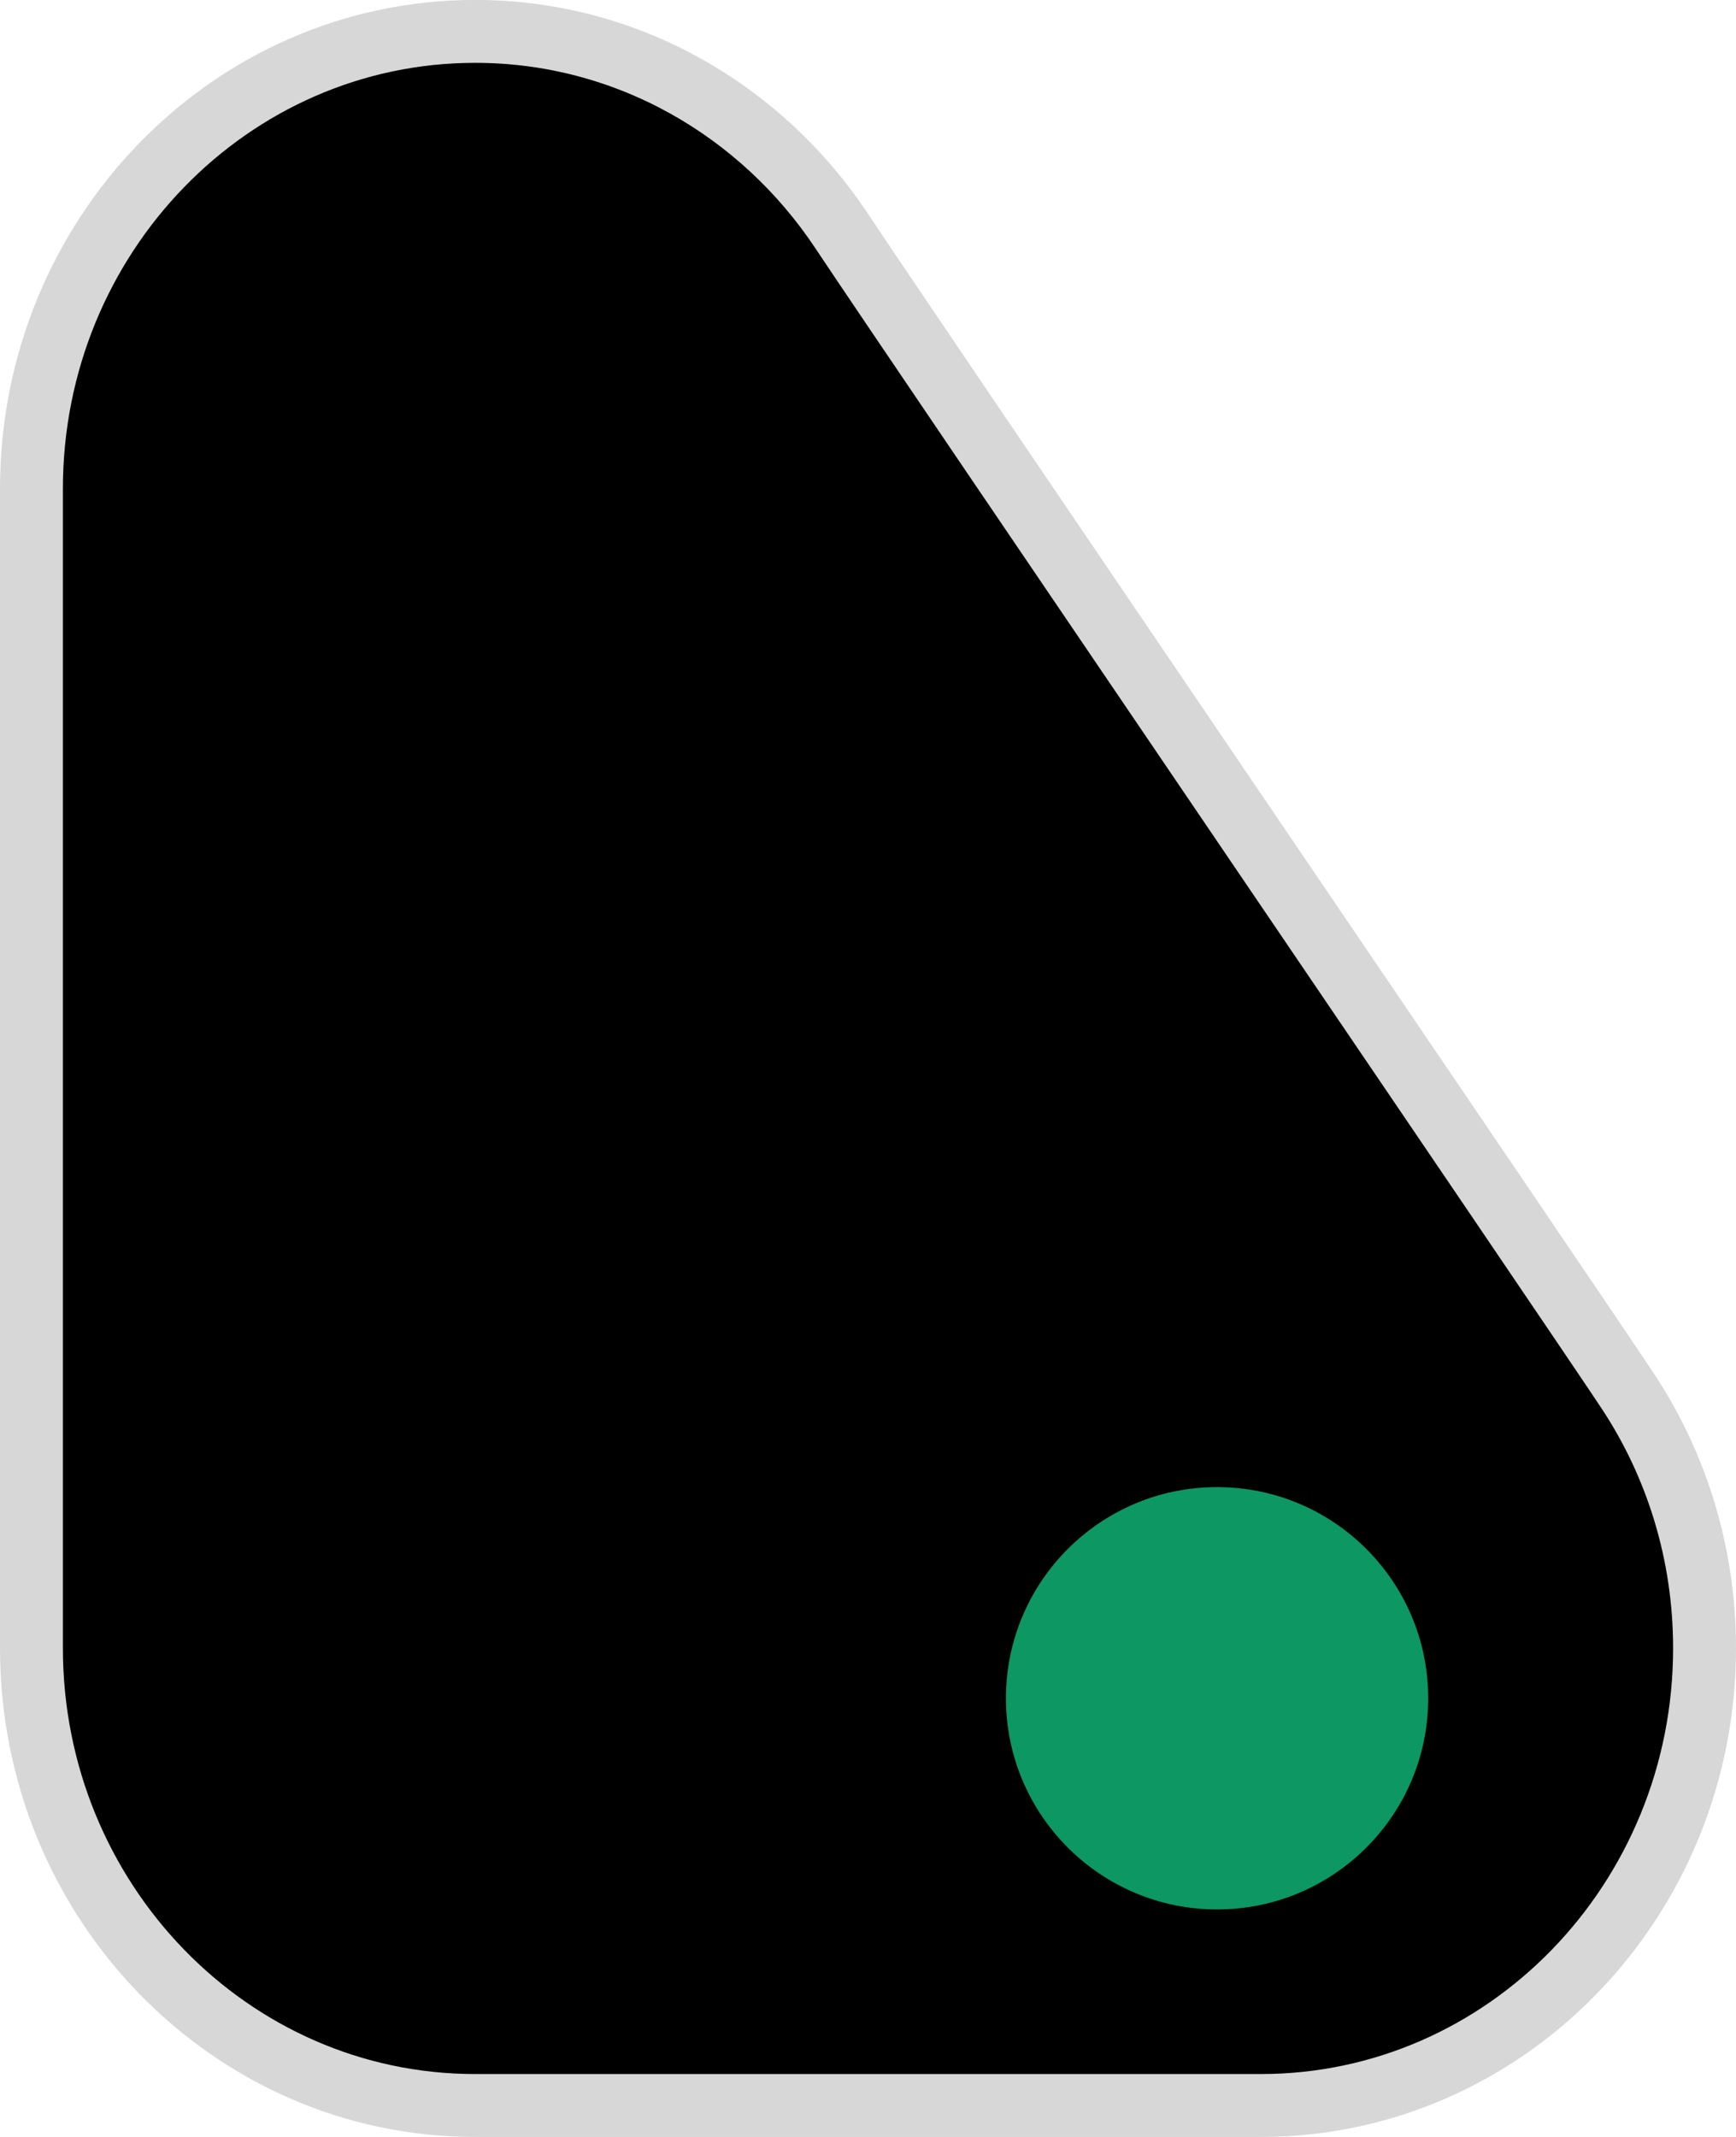 <?xml version="1.0" encoding="UTF-8" standalone="no"?>
<!-- Created with Inkscape (http://www.inkscape.org/) -->

<svg
   xmlns:dc="http://purl.org/dc/elements/1.1/"
   xmlns:cc="http://creativecommons.org/ns#"
   xmlns:rdf="http://www.w3.org/1999/02/22-rdf-syntax-ns#"
   xmlns:svg="http://www.w3.org/2000/svg"
   xmlns="http://www.w3.org/2000/svg"
   xmlns:sodipodi="http://sodipodi.sourceforge.net/DTD/sodipodi-0.dtd"
   xmlns:inkscape="http://www.inkscape.org/namespaces/inkscape"
   width="26"
   height="32"
   id="svg1901"
   sodipodi:version="0.32"
   inkscape:version="0.91 r13725"
   sodipodi:docname="eo1-po1-combined-block.svg"
   version="1.0"
   inkscape:output_extension="org.inkscape.output.svg.inkscape"
   inkscape:export-filename="/home/michael/Entwicklung/OpenRailwayMap/styles/icons/fi/eo1-po1-combined-block-30.png"
   inkscape:export-xdpi="83.07692"
   inkscape:export-ydpi="83.07692">
  <defs
     id="defs1903">
    <linearGradient
       id="linearGradient7180">
      <stop
         style="stop-color:#17ff07;stop-opacity:0.475;"
         offset="0"
         id="stop7182" />
      <stop
         style="stop-color:#31ff07;stop-opacity:0;"
         offset="1"
         id="stop7184" />
    </linearGradient>
    <linearGradient
       id="linearGradient3510">
      <stop
         style="stop-color:#434343;stop-opacity:1;"
         offset="0"
         id="stop3512" />
      <stop
         id="stop3518"
         offset="0.5"
         style="stop-color:#242424;stop-opacity:1;" />
      <stop
         style="stop-color:#313131;stop-opacity:1;"
         offset="1"
         id="stop3514" />
    </linearGradient>
    <linearGradient
       id="linearGradient3566">
      <stop
         id="stop3568"
         offset="0"
         style="stop-color:#000000;stop-opacity:0;" />
      <stop
         style="stop-color:#000000;stop-opacity:0;"
         offset="0.632"
         id="stop3572" />
      <stop
         id="stop3570"
         offset="1"
         style="stop-color:#000000;stop-opacity:0.737;" />
    </linearGradient>
    <linearGradient
       id="linearGradient3420">
      <stop
         style="stop-color:#20fa32;stop-opacity:1;"
         offset="0"
         id="stop3422" />
      <stop
         style="stop-color:#62fc77;stop-opacity:0;"
         offset="1"
         id="stop3424" />
    </linearGradient>
  </defs>
  <sodipodi:namedview
     id="base"
     pagecolor="#ffffff"
     bordercolor="#666666"
     borderopacity="1.0"
     inkscape:pageopacity="0.0"
     inkscape:pageshadow="2"
     inkscape:zoom="7.9195959"
     inkscape:cx="18.022341"
     inkscape:cy="15.132435"
     inkscape:document-units="px"
     inkscape:current-layer="layer1"
     gridtolerance="10000"
     inkscape:window-width="1366"
     inkscape:window-height="708"
     inkscape:window-x="0"
     inkscape:window-y="31"
     showgrid="false"
     fit-margin-top="0"
     fit-margin-left="0"
     fit-margin-right="0"
     fit-margin-bottom="0"
     inkscape:window-maximized="1" />
  <g
     inkscape:label="Taso 1"
     inkscape:groupmode="layer"
     id="layer1"
     style="opacity:1"
     transform="translate(399.993,-288.994)">
    <path
       id="path4944"
       style="opacity:1;fill:#000000;fill-opacity:1;fill-rule:evenodd;stroke:#d7d7d7;stroke-width:0.942;stroke-linecap:round;stroke-linejoin:miter;stroke-miterlimit:4;stroke-dasharray:none;stroke-dashoffset:0;stroke-opacity:1"
       d="m -375.61,309.83 c -0.723,-1.096 -10.583,-15.58 -11.781,-17.382 -1.198,-1.801 -3.209,-2.984 -5.486,-2.984 -3.668,0 -6.645,3.068 -6.645,6.849 0,3.78 0,13.581 0,17.361 0,3.78 2.977,6.849 6.645,6.849 3.668,0 8.099,0 11.767,0 3.668,0 6.646,-3.068 6.646,-6.849 0,-1.424 -0.423,-2.748 -1.146,-3.844 z"
       sodipodi:nodetypes="ccssssccs"
       inkscape:connector-curvature="0" />
    <circle
       r="3.182"
       cy="314.425"
       cx="-381.765"
       style="opacity:1;fill:#0d9762;fill-opacity:1;fill-rule:evenodd;stroke:#000000;stroke-width:0.04;stroke-linecap:butt;stroke-linejoin:miter;stroke-miterlimit:4;stroke-dasharray:none;stroke-dashoffset:0;stroke-opacity:1"
       id="path4998" />
  </g>
</svg>
